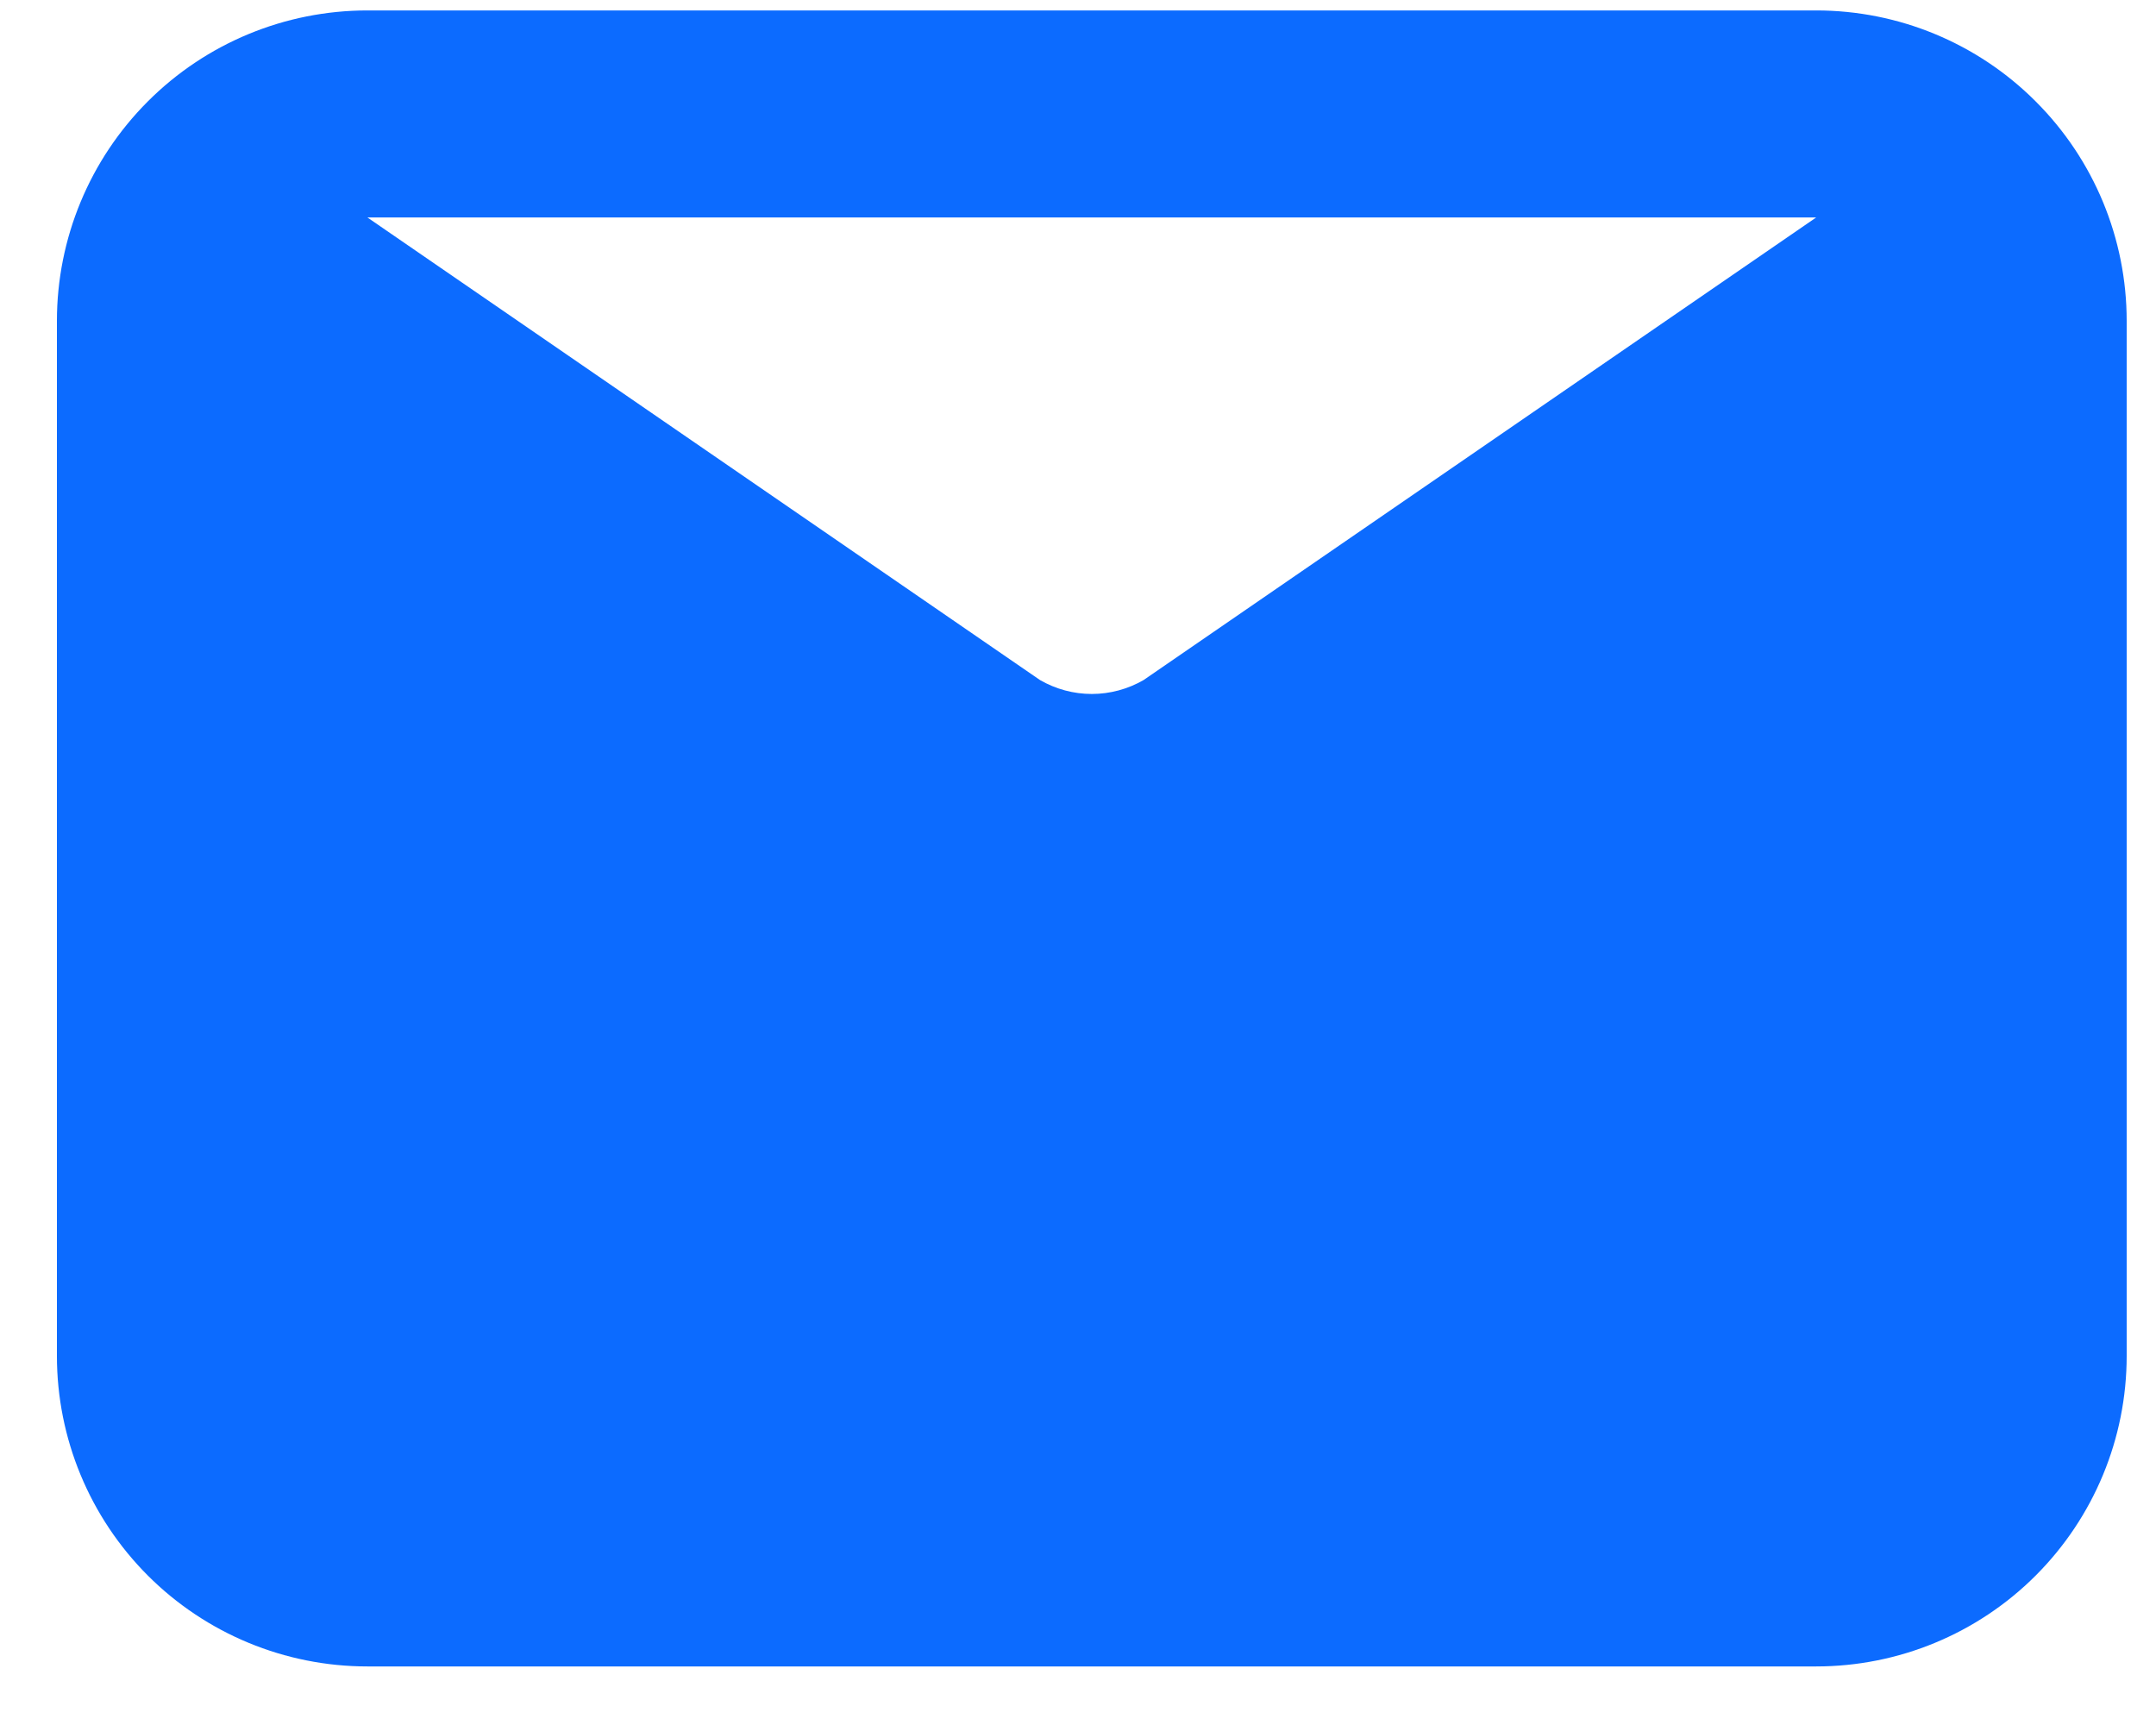 
<svg xmlns="http://www.w3.org/2000/svg" width="25" height="20" viewBox="0 0 25 20" fill="none">
<g clip-path="url(#clip0_2_1460)">
<path d="M21.06 0.121H4.26C3.305 0.121 2.389 0.5 1.714 1.176C1.039 1.851 0.66 2.766 0.66 3.721V15.721C0.66 16.676 1.039 17.591 1.714 18.267C2.389 18.942 3.305 19.321 4.26 19.321H21.06C22.015 19.321 22.93 18.942 23.605 18.267C24.281 17.591 24.66 16.676 24.66 15.721V3.721C24.66 2.766 24.281 1.851 23.605 1.176C22.93 0.5 22.015 0.121 21.06 0.121ZM21.06 2.521L13.26 7.885C13.078 7.99 12.87 8.046 12.66 8.046C12.449 8.046 12.242 7.99 12.06 7.885L4.26 2.521H21.06Z" fill="#0C6BFF"/>
</g>
<defs>
<clipPath id="clip0_2_1460">
<rect width="24" height="19.2" fill="white" transform="translate(0.66 0.121)"/>
</clipPath>
</defs>
</svg>